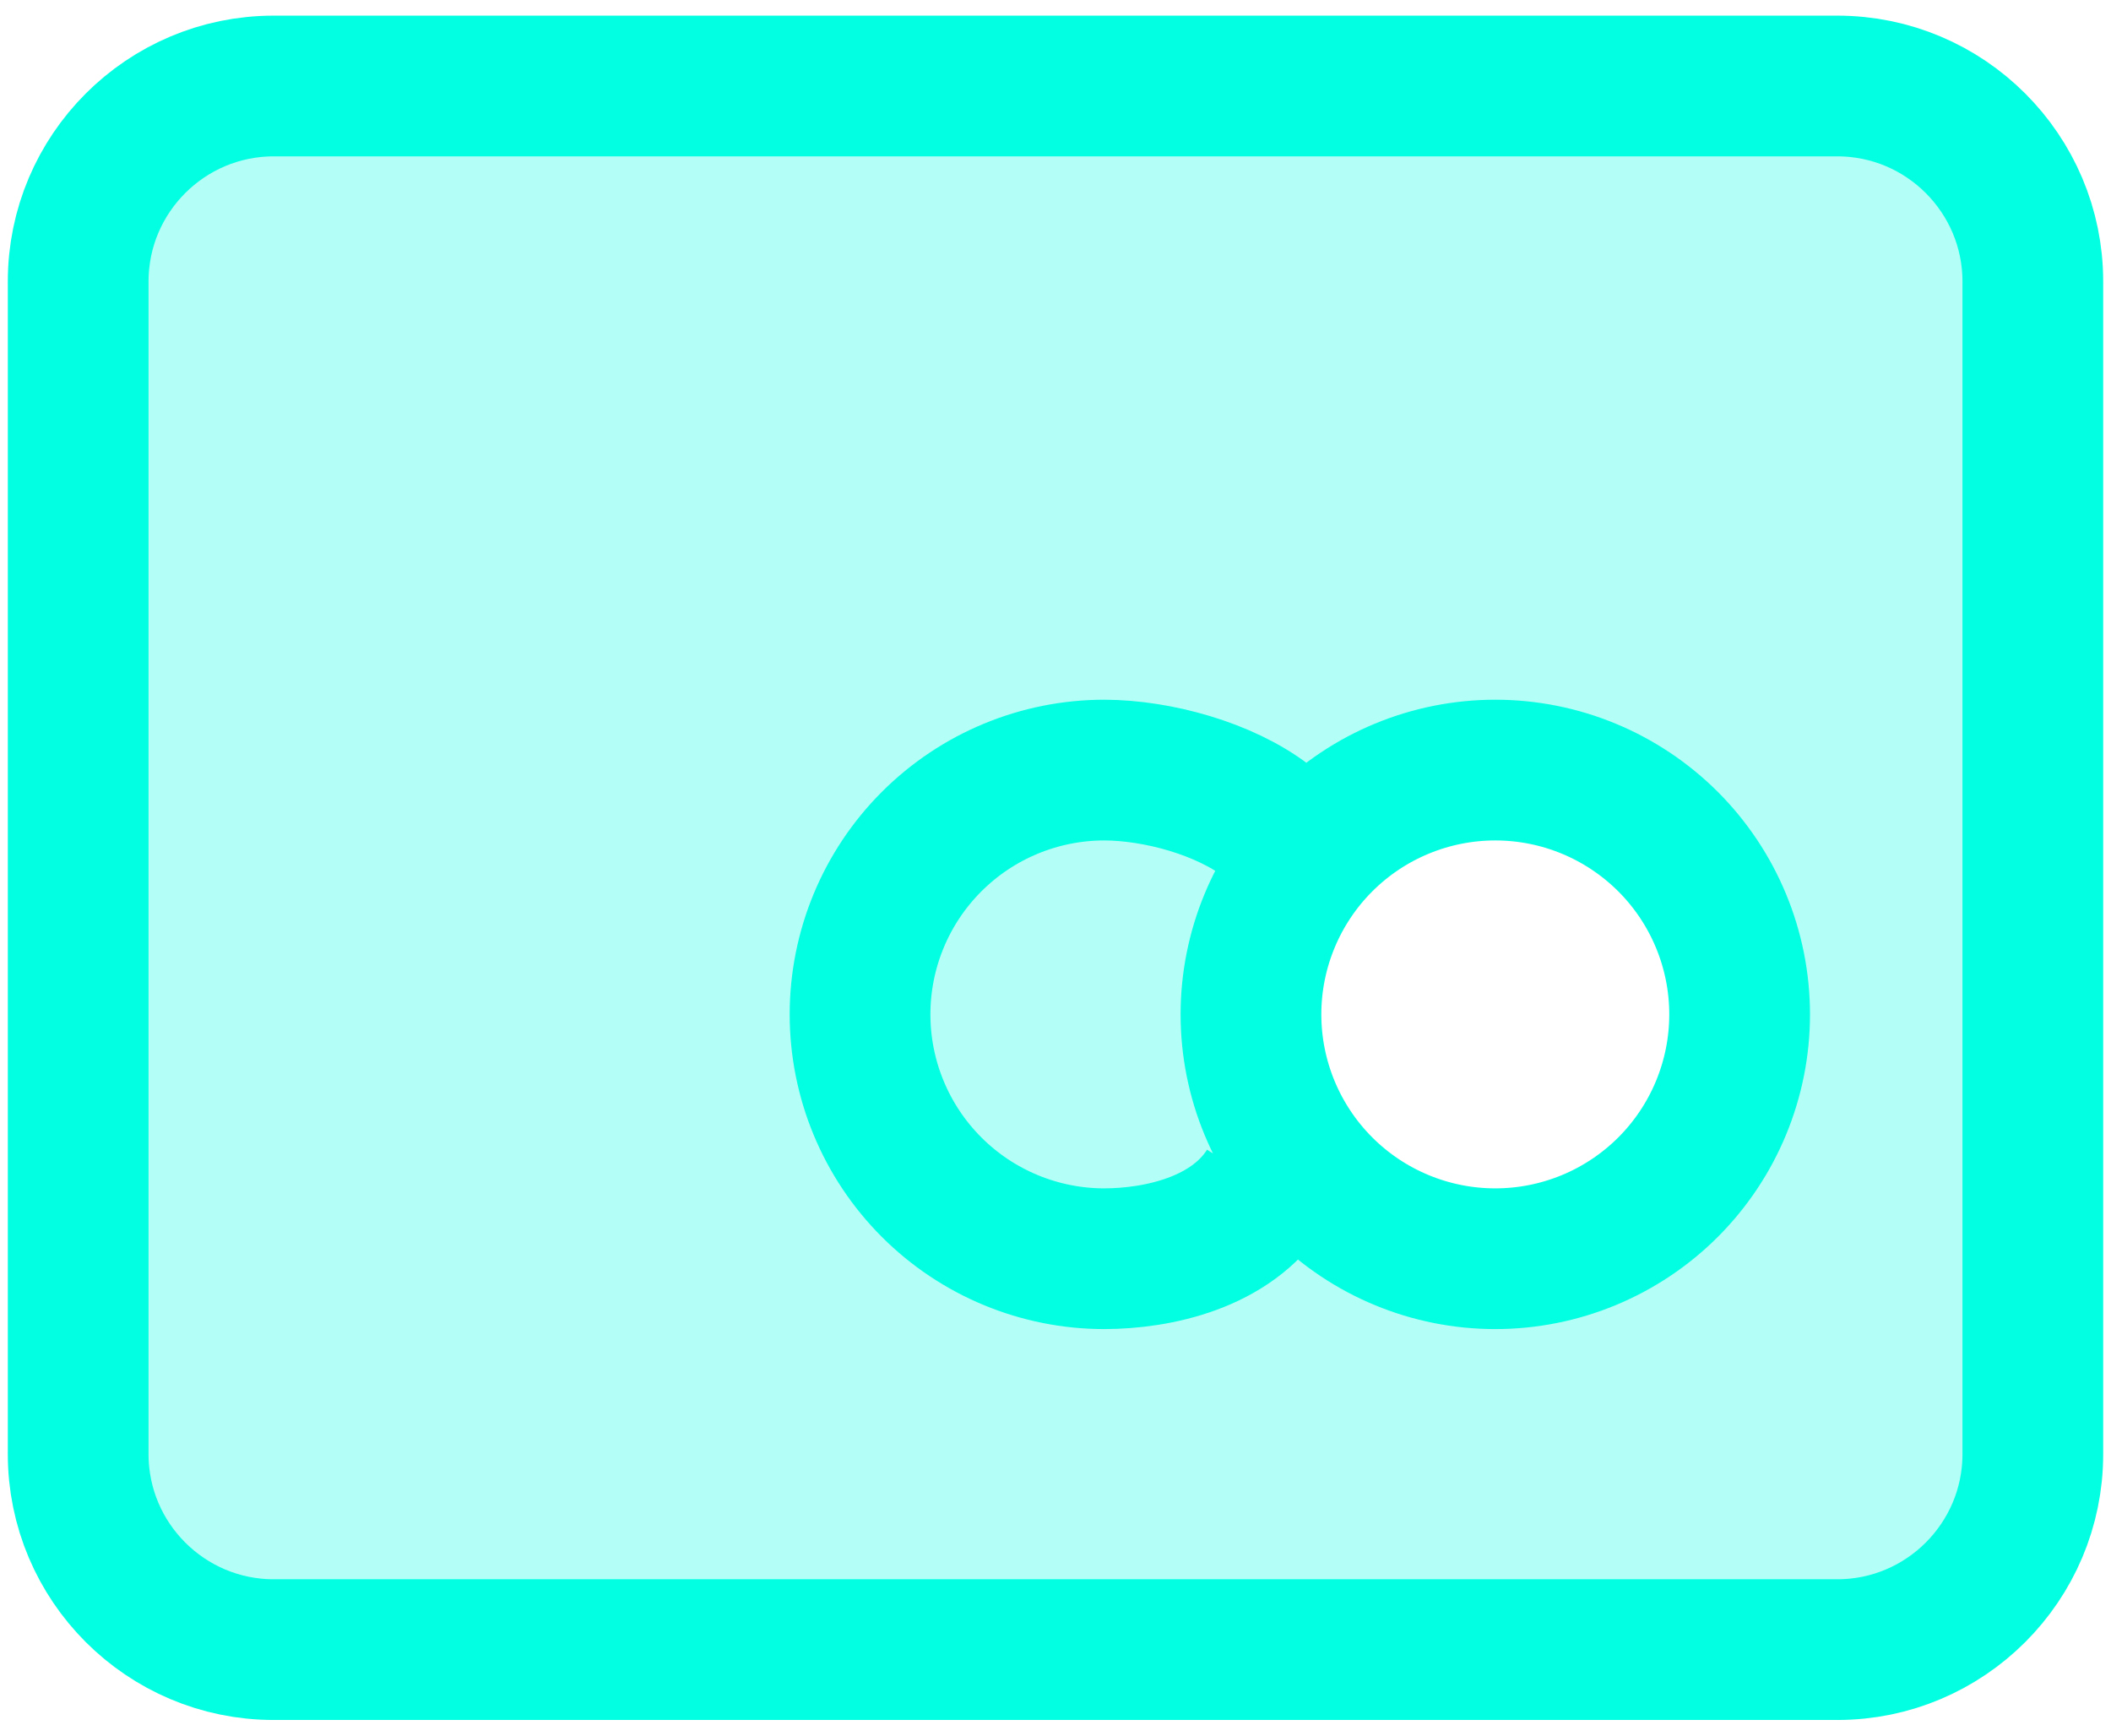 <svg width="90" height="74" viewBox="0 0 90 74" fill="none" xmlns="http://www.w3.org/2000/svg">
<path d="M78.333 3.667H11.667C7.071 3.667 3.333 7.404 3.333 12V62C3.333 66.596 7.071 70.333 11.667 70.333H78.333C82.929 70.333 86.667 66.596 86.667 62V12C86.667 7.404 82.929 3.667 78.333 3.667ZM63.75 53.667C60.987 53.667 58.338 52.569 56.384 50.616C54.431 48.662 53.333 46.013 53.333 43.25C53.333 40.487 54.431 37.838 56.384 35.884C58.338 33.931 60.987 32.833 63.75 32.833C66.513 32.833 69.162 33.931 71.116 35.884C73.069 37.838 74.167 40.487 74.167 43.25C74.167 46.013 73.069 48.662 71.116 50.616C69.162 52.569 66.513 53.667 63.75 53.667Z" fill="#02FFE2" fill-opacity="0.3"/>
<path d="M54 35C52.208 33.622 49.344 32.839 47.083 32.833C44.321 32.833 41.671 33.931 39.718 35.884C37.764 37.838 36.667 40.487 36.667 43.25C36.667 46.013 37.764 48.662 39.718 50.616C41.671 52.569 44.321 53.667 47.083 53.667C49.344 53.661 52.5 53 54 50.616M78.333 3.667H11.667C7.071 3.667 3.333 7.404 3.333 12V62C3.333 66.596 7.071 70.333 11.667 70.333H78.333C82.929 70.333 86.667 66.596 86.667 62V12C86.667 7.404 82.929 3.667 78.333 3.667ZM63.75 53.667C60.987 53.667 58.338 52.569 56.384 50.616C54.431 48.662 53.333 46.013 53.333 43.25C53.333 40.487 54.431 37.838 56.384 35.884C58.338 33.931 60.987 32.833 63.75 32.833C66.513 32.833 69.162 33.931 71.116 35.884C73.069 37.838 74.167 40.487 74.167 43.25C74.167 46.013 73.069 48.662 71.116 50.616C69.162 52.569 66.513 53.667 63.75 53.667Z" stroke="#02FFE2" stroke-width="6"/>
</svg>
